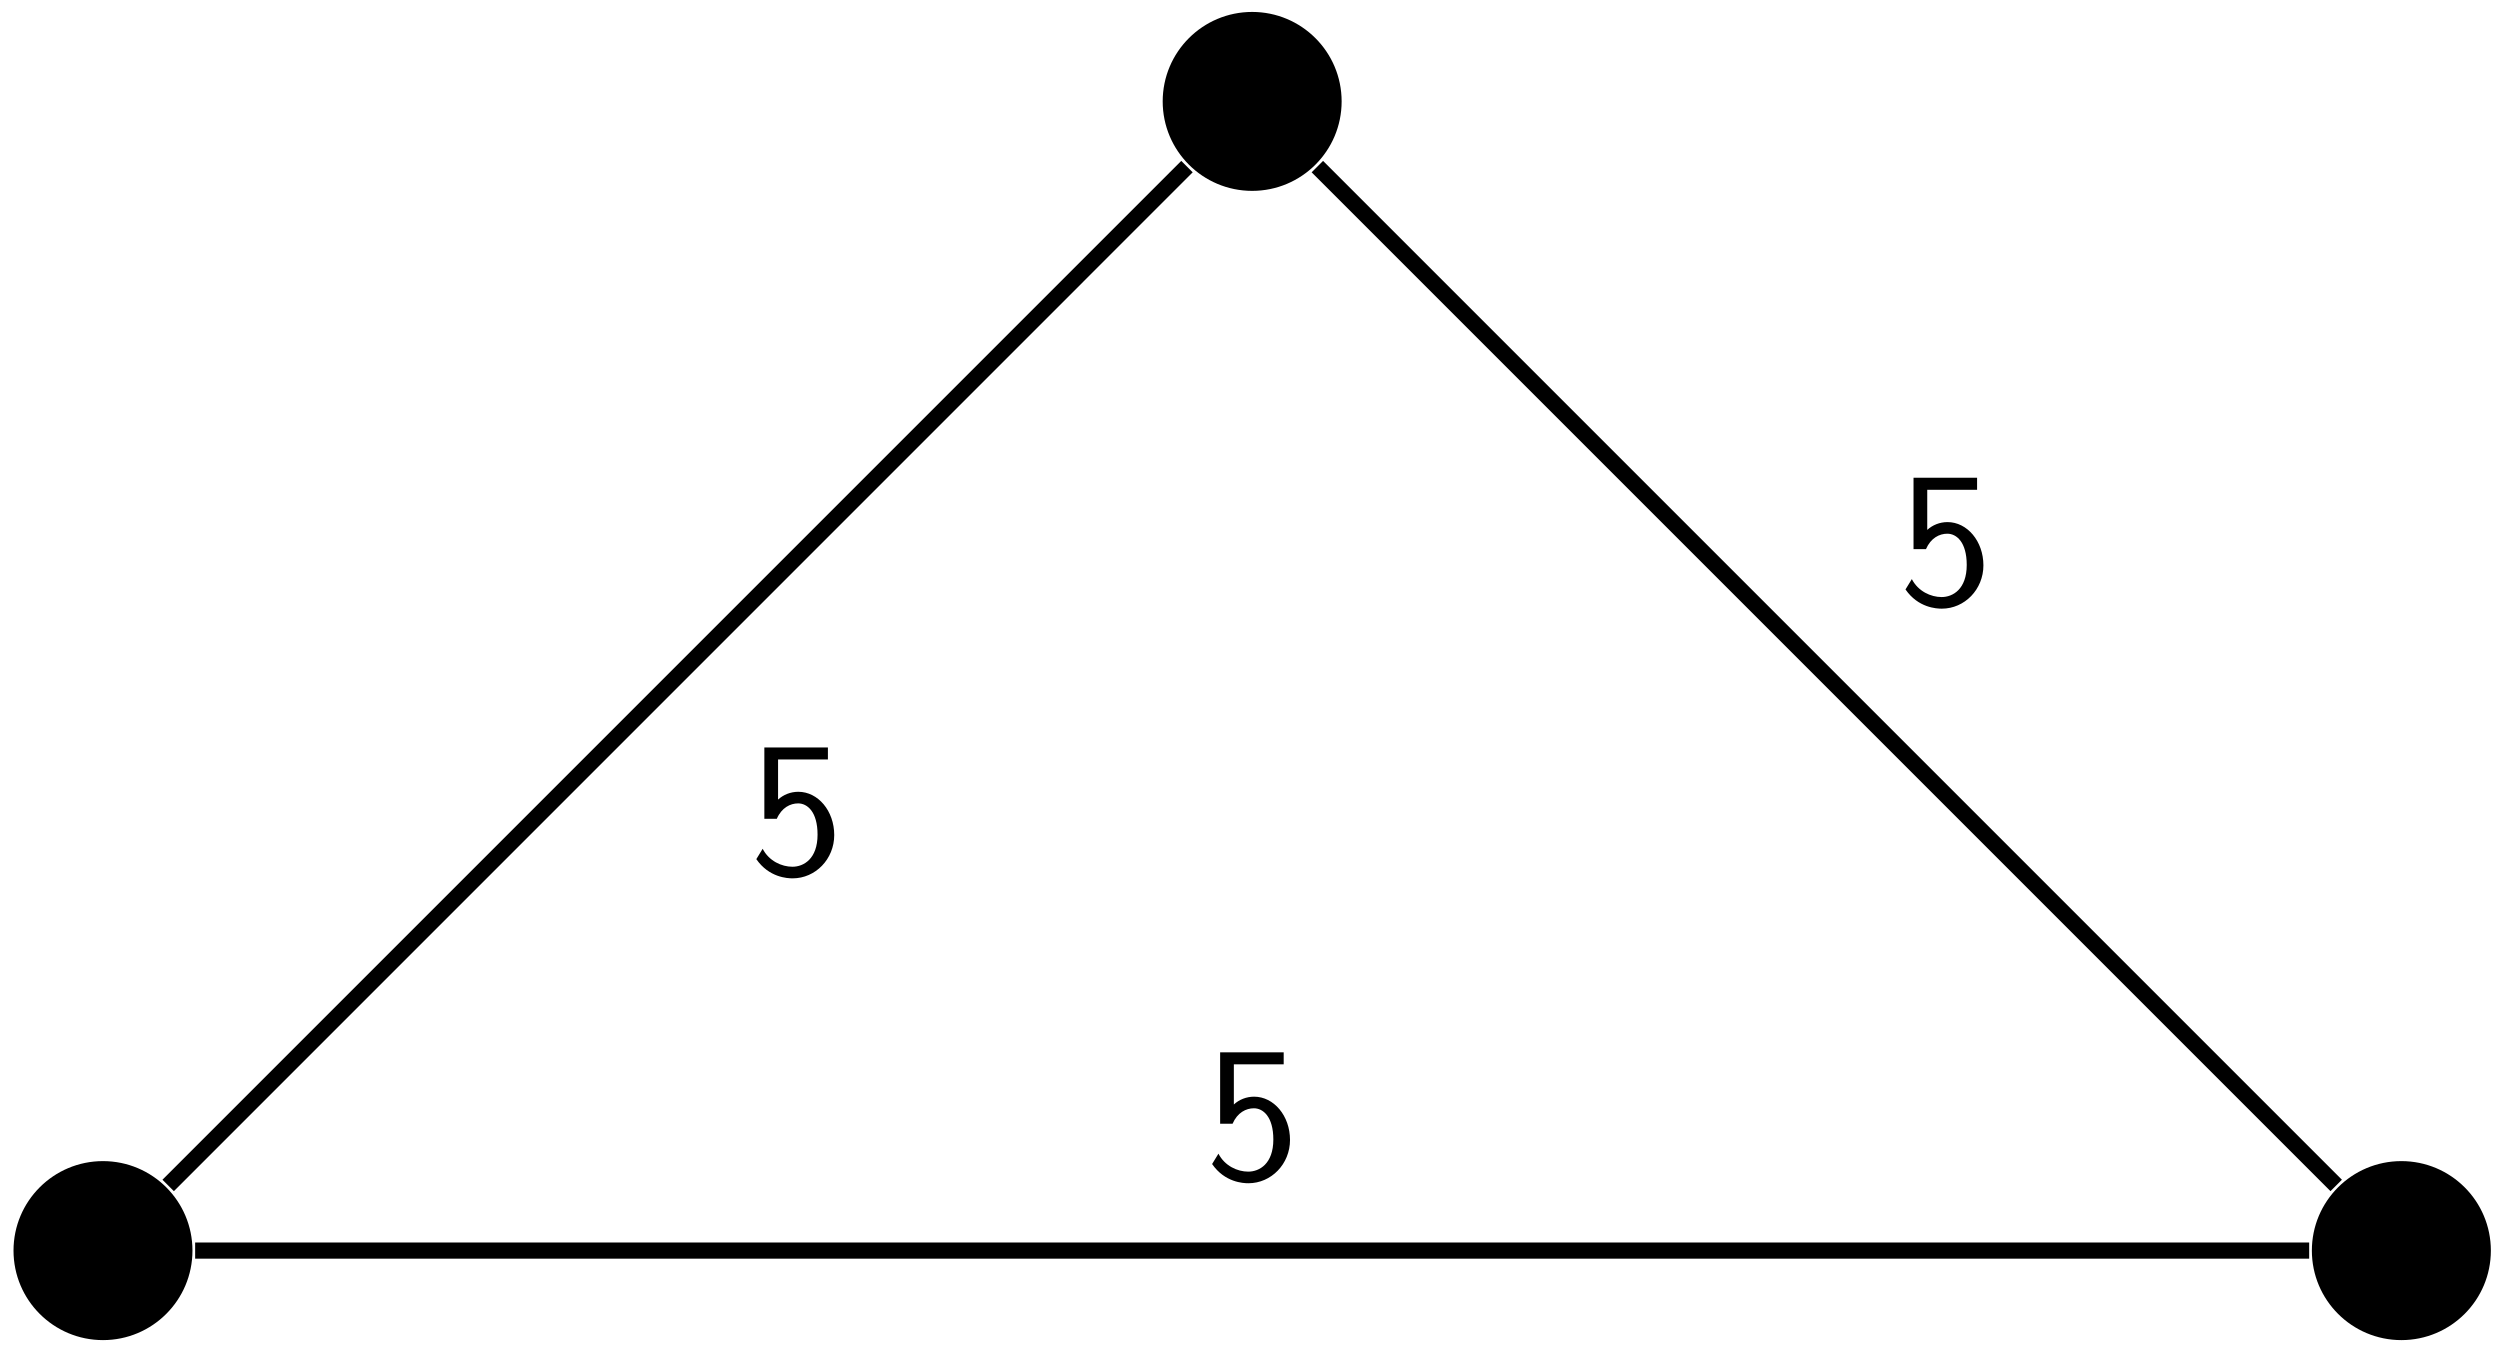 <?xml version="1.0" encoding="UTF-8"?>
<svg xmlns="http://www.w3.org/2000/svg" xmlns:xlink="http://www.w3.org/1999/xlink" width="185" height="100" viewBox="0 0 185 100">
<defs>
<g>
<g id="glyph-0-0">
<path d="M 6.312 -2.906 C 6.312 -4.703 5.109 -6.109 3.656 -6.109 C 3.078 -6.109 2.547 -5.891 2.156 -5.531 L 2.156 -8.5 L 5.844 -8.5 L 5.844 -9.391 L 1.141 -9.391 L 1.141 -4.109 L 2.062 -4.109 C 2.422 -4.938 3.062 -5.25 3.641 -5.25 C 4.312 -5.25 5.078 -4.641 5.078 -2.938 C 5.078 -1.141 4.047 -0.562 3.219 -0.562 C 2.422 -0.562 1.484 -0.984 1.016 -1.891 L 0.547 -1.125 C 1.484 0.234 2.844 0.297 3.234 0.297 C 4.922 0.297 6.312 -1.125 6.312 -2.906 Z M 6.312 -2.906 "/>
</g>
</g>
<clipPath id="clip-0">
<path clip-rule="nonzero" d="M 86 0.883 L 100 0.883 L 100 15 L 86 15 Z M 86 0.883 "/>
</clipPath>
<clipPath id="clip-1">
<path clip-rule="nonzero" d="M 0 0.883 L 105 0.883 L 105 100 L 0 100 Z M 0 0.883 "/>
</clipPath>
<clipPath id="clip-2">
<path clip-rule="nonzero" d="M 80 0.883 L 185 0.883 L 185 100 L 80 100 Z M 80 0.883 "/>
</clipPath>
</defs>
<g clip-path="url(#clip-0)">
<path fill-rule="nonzero" fill="rgb(0%, 0%, 0%)" fill-opacity="1" d="M 99.281 7.504 C 99.281 3.848 96.316 0.883 92.66 0.883 C 89.004 0.883 86.039 3.848 86.039 7.504 C 86.039 11.16 89.004 14.125 92.66 14.125 C 96.316 14.125 99.281 11.16 99.281 7.504 Z M 99.281 7.504 "/>
</g>
<path fill-rule="nonzero" fill="rgb(0%, 0%, 0%)" fill-opacity="1" d="M 14.242 92.543 C 14.242 88.887 11.277 85.922 7.621 85.922 C 3.965 85.922 1 88.887 1 92.543 C 1 96.203 3.965 99.168 7.621 99.168 C 11.277 99.168 14.242 96.203 14.242 92.543 Z M 14.242 92.543 "/>
<path fill-rule="nonzero" fill="rgb(0%, 0%, 0%)" fill-opacity="1" d="M 184.324 92.543 C 184.324 88.887 181.359 85.922 177.703 85.922 C 174.043 85.922 171.078 88.887 171.078 92.543 C 171.078 96.203 174.043 99.168 177.703 99.168 C 181.359 99.168 184.324 96.203 184.324 92.543 Z M 184.324 92.543 "/>
<g clip-path="url(#clip-1)">
<path fill="none" stroke-width="1.196" stroke-linecap="butt" stroke-linejoin="miter" stroke="rgb(0%, 0%, 0%)" stroke-opacity="1" stroke-miterlimit="10" d="M -4.825 -4.824 L -80.216 -80.219 " transform="matrix(1, 0, 0, -1, 92.661, 7.504)"/>
</g>
<g fill="rgb(0%, 0%, 0%)" fill-opacity="1">
<use xlink:href="#glyph-0-0" x="55.421" y="64.701"/>
</g>
<g clip-path="url(#clip-2)">
<path fill="none" stroke-width="1.196" stroke-linecap="butt" stroke-linejoin="miter" stroke="rgb(0%, 0%, 0%)" stroke-opacity="1" stroke-miterlimit="10" d="M 4.823 -4.824 L 80.218 -80.219 " transform="matrix(1, 0, 0, -1, 92.661, 7.504)"/>
</g>
<g fill="rgb(0%, 0%, 0%)" fill-opacity="1">
<use xlink:href="#glyph-0-0" x="140.46" y="44.744"/>
</g>
<path fill="none" stroke-width="1.196" stroke-linecap="butt" stroke-linejoin="miter" stroke="rgb(0%, 0%, 0%)" stroke-opacity="1" stroke-miterlimit="10" d="M -78.22 -85.039 L 78.218 -85.039 " transform="matrix(1, 0, 0, -1, 92.661, 7.504)"/>
<g fill="rgb(0%, 0%, 0%)" fill-opacity="1">
<use xlink:href="#glyph-0-0" x="89.149" y="87.263"/>
</g>
</svg>

